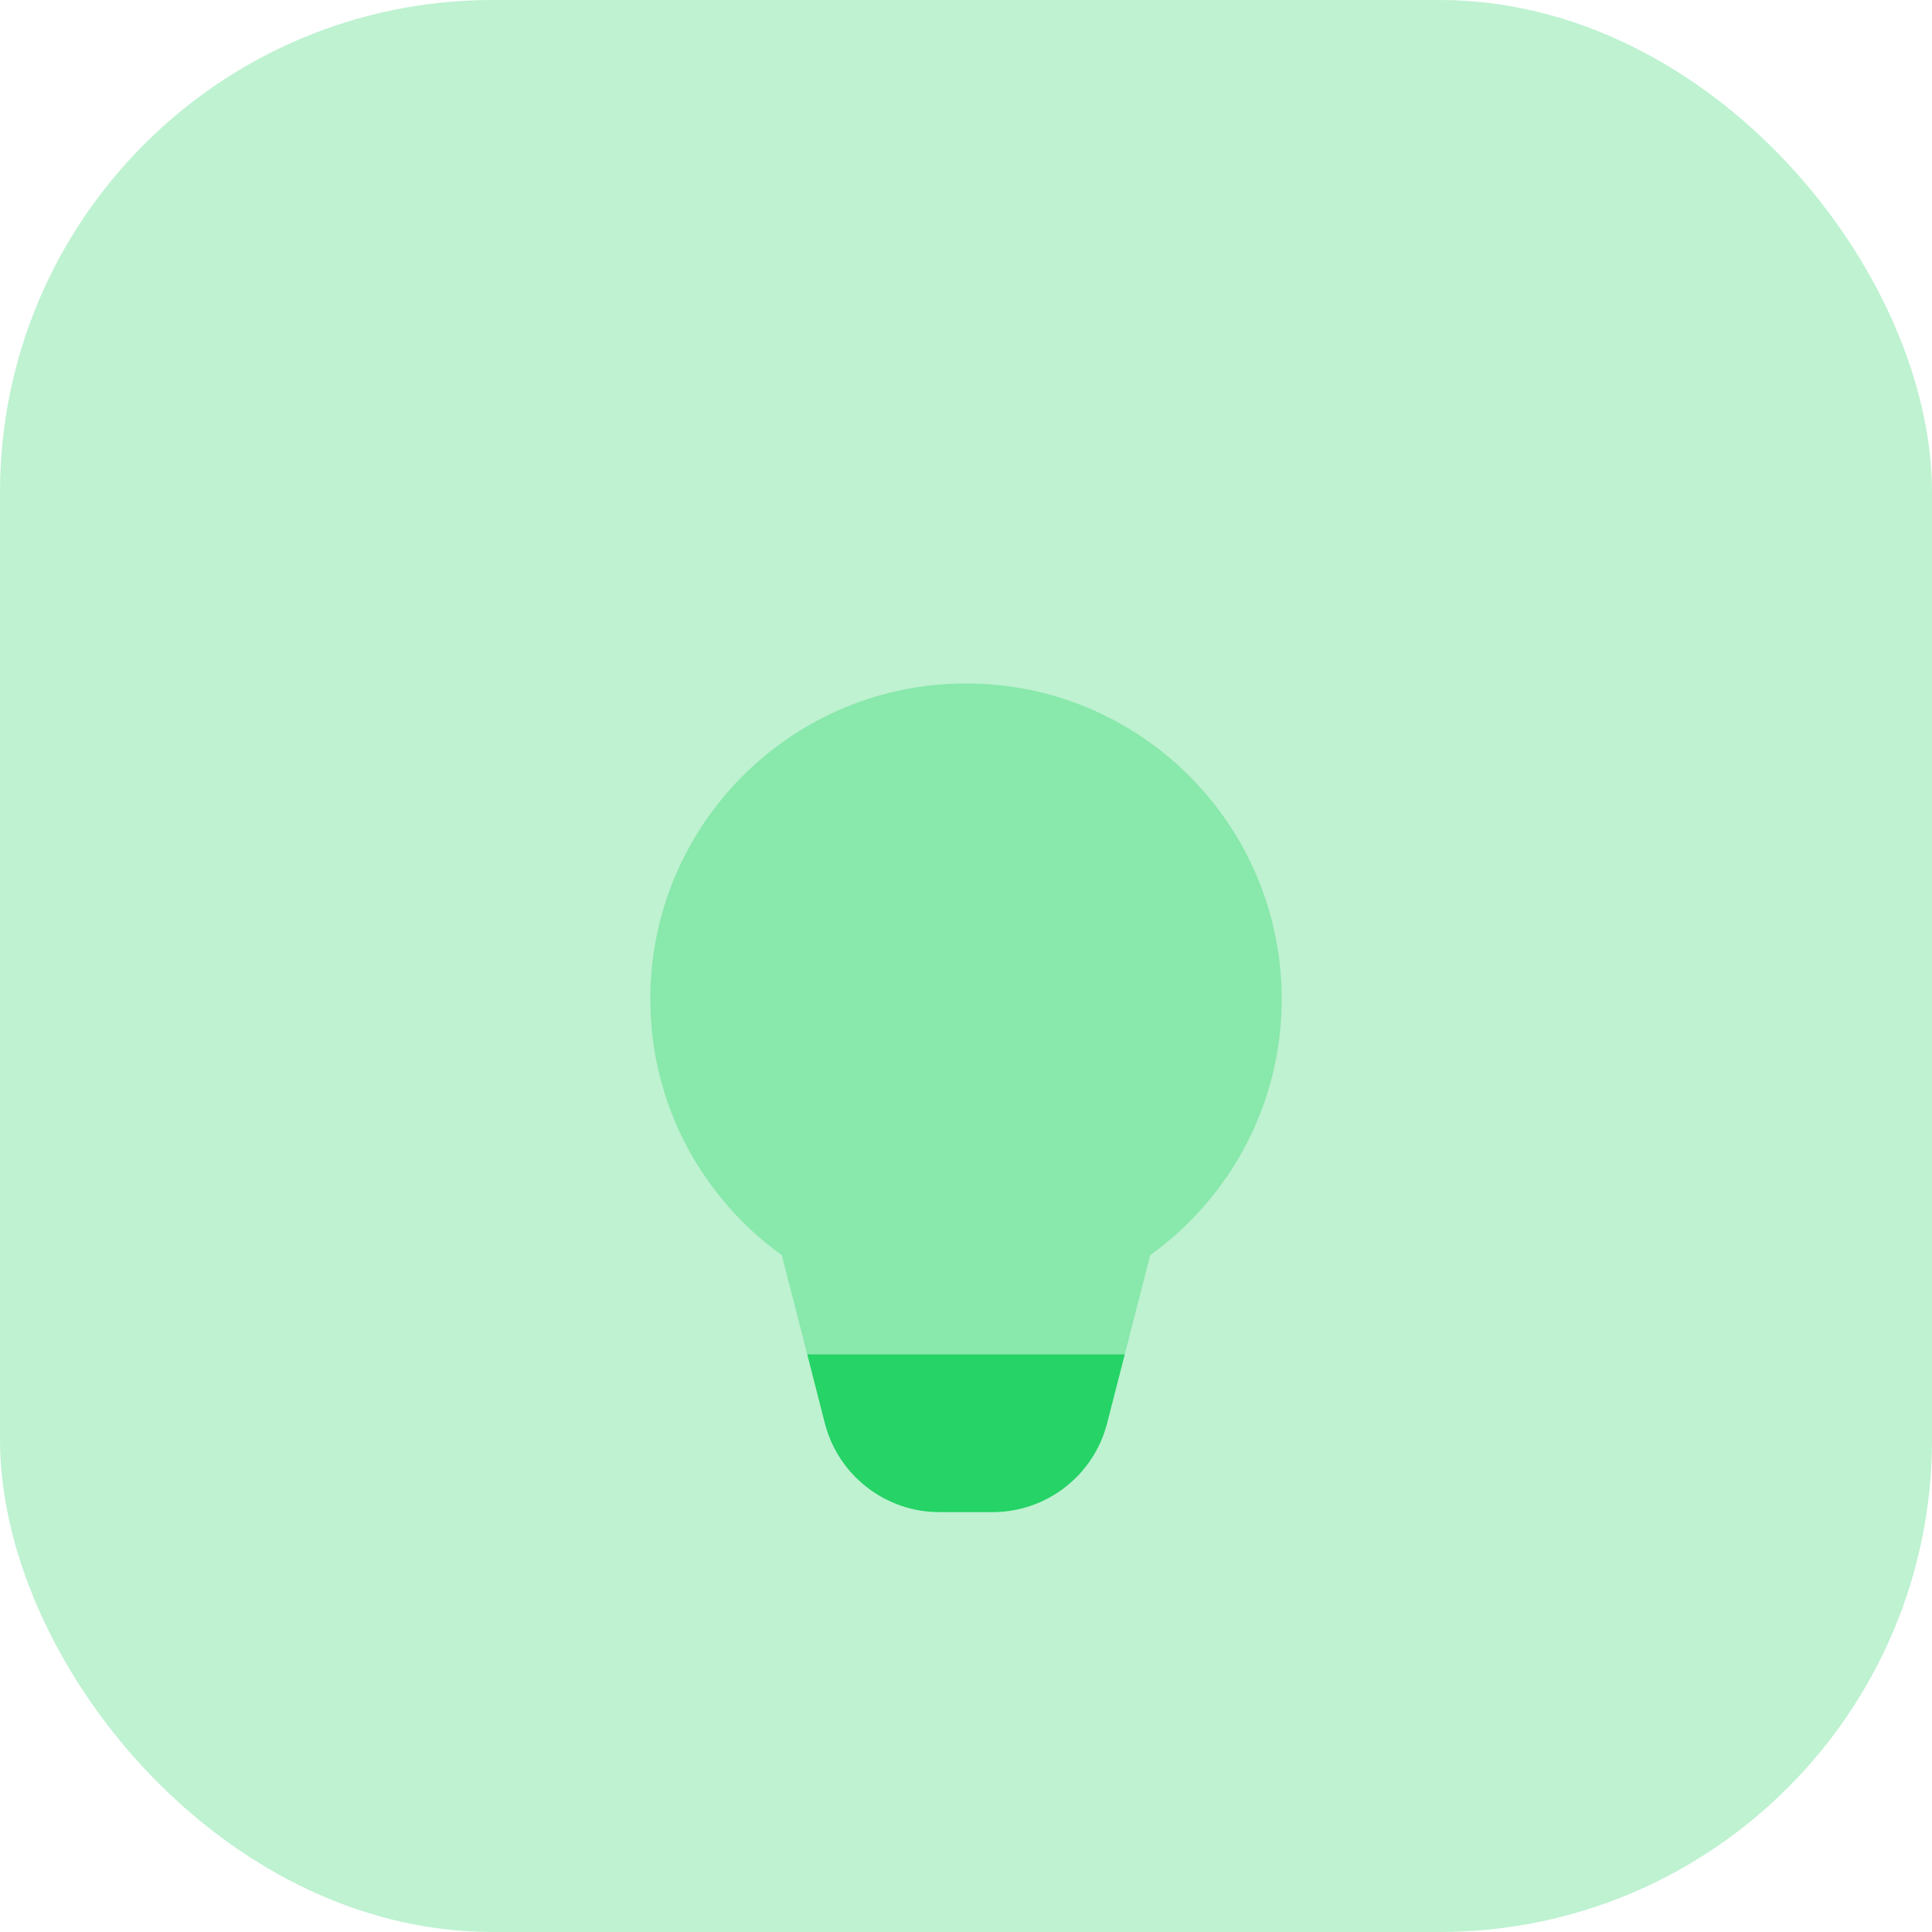 <svg width="102" height="102" viewBox="0 0 102 102" fill="none" xmlns="http://www.w3.org/2000/svg">
<rect opacity="0.3" width="102" height="102" rx="26" fill="#25D366"/>
<g filter="url(#filter0_d)">
<path opacity="0.35" d="M60.723 58.269C64.923 55.242 67.667 50.323 67.667 44.75C67.667 35.546 60.204 28.083 51 28.083C41.796 28.083 34.333 35.546 34.333 44.75C34.333 50.323 37.077 55.242 41.277 58.269L42.617 63.5H59.383L60.723 58.269Z" fill="#25D366"/>
<path d="M58.452 67.133L59.383 63.5H42.617L43.546 67.133C44.254 69.898 46.746 71.833 49.6 71.833H52.398C55.254 71.833 57.746 69.898 58.452 67.133H58.452Z" fill="#25D366"/>
</g>
<defs>
<filter id="filter0_d" x="11" y="19" width="80" height="80" filterUnits="userSpaceOnUse" color-interpolation-filters="sRGB">
<feFlood flood-opacity="0" result="BackgroundImageFix"/>
<feColorMatrix in="SourceAlpha" type="matrix" values="0 0 0 0 0 0 0 0 0 0 0 0 0 0 0 0 0 0 127 0"/>
<feOffset dy="8"/>
<feGaussianBlur stdDeviation="7.5"/>
<feColorMatrix type="matrix" values="0 0 0 0 0.376 0 0 0 0 0.651 0 0 0 0 0.29 0 0 0 0.35 0"/>
<feBlend mode="normal" in2="BackgroundImageFix" result="effect1_dropShadow"/>
<feBlend mode="normal" in="SourceGraphic" in2="effect1_dropShadow" result="shape"/>
</filter>
</defs>
</svg>
